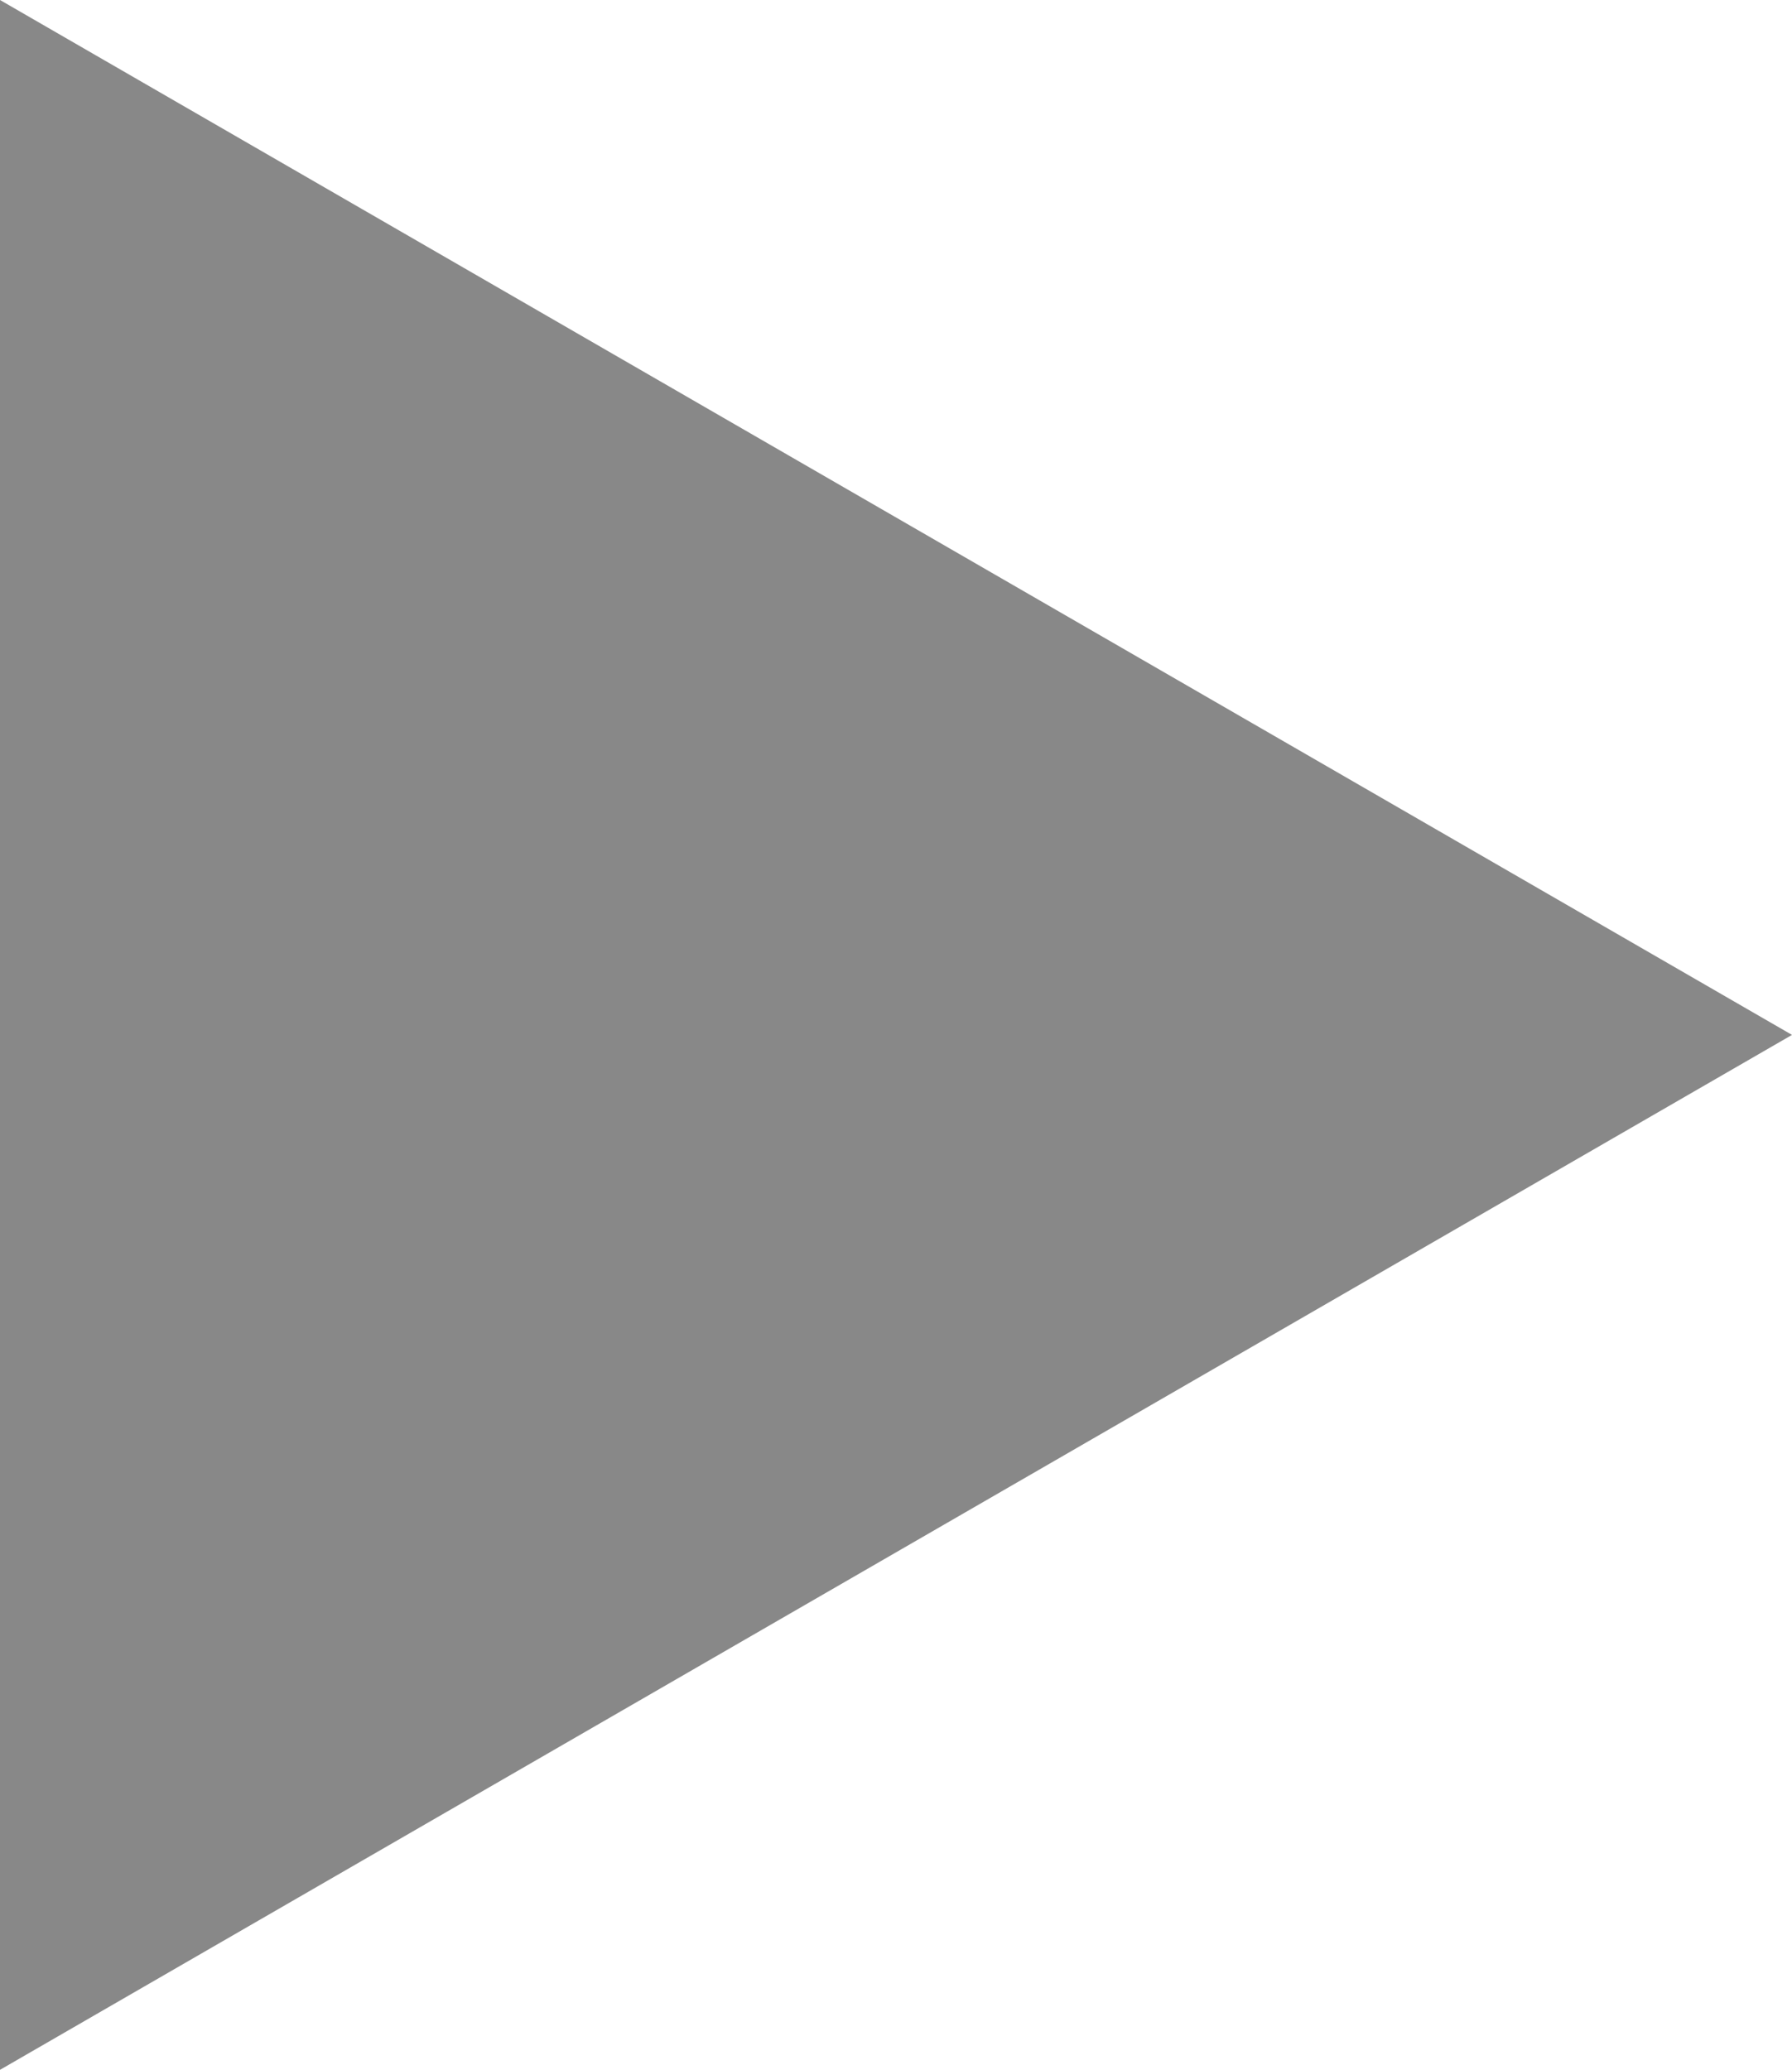 <?xml version="1.0" encoding="utf-8"?>
<!-- Generator: Adobe Illustrator 17.0.0, SVG Export Plug-In . SVG Version: 6.00 Build 0)  -->
<!DOCTYPE svg PUBLIC "-//W3C//DTD SVG 1.1//EN" "http://www.w3.org/Graphics/SVG/1.1/DTD/svg11.dtd">
<svg version="1.1" id="Layer_1" xmlns="http://www.w3.org/2000/svg" xmlns:xlink="http://www.w3.org/1999/xlink" x="0px" y="0px"
	 width="94.794px" height="109.459px" viewBox="0 0 94.794 109.459" enable-background="new 0 0 94.794 109.459"
	 xml:space="preserve">
<polygon fill="#888888" points="0,0 94.794,54.729 0,109.459 "/>
</svg>
